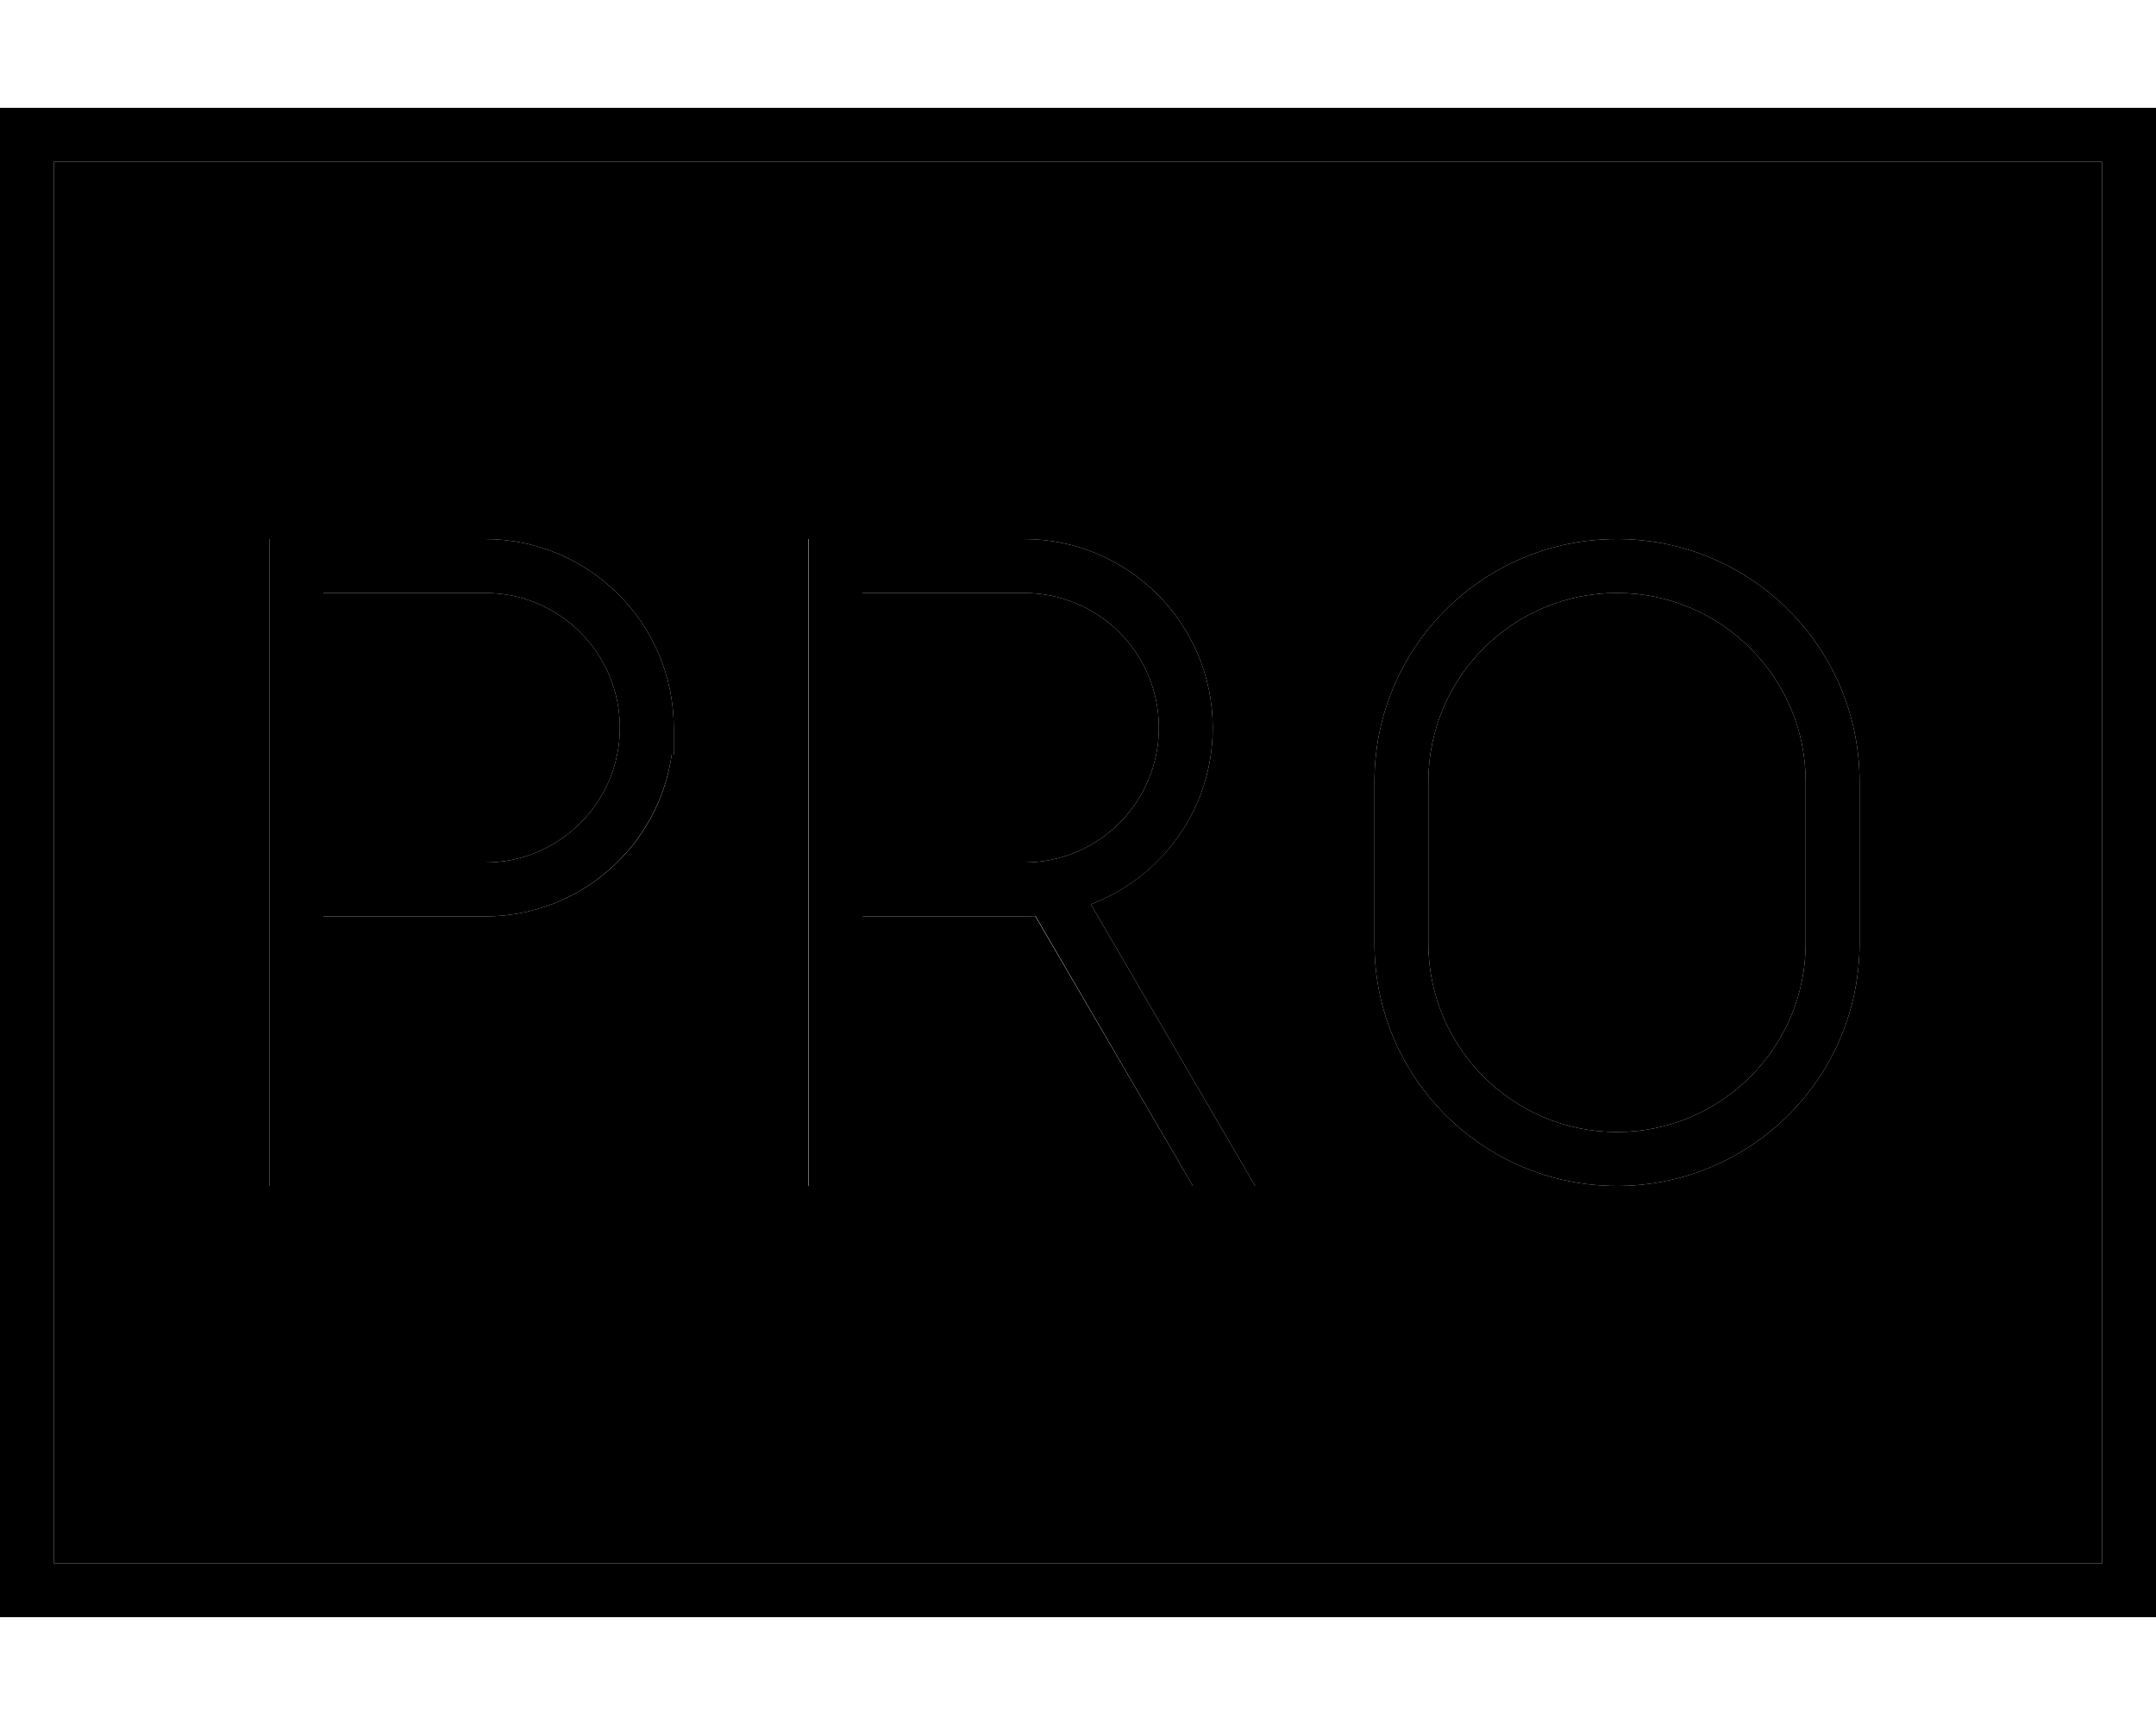<svg xmlns="http://www.w3.org/2000/svg" viewBox="0 0 640 512"><path class="pr-icon-duotone-secondary" d="M16 48l608 0 0 416L16 464 16 48zM80 160l0 8 0 96 0 80 0 8 16 0 0-8 0-72 48 0c28.2 0 51.6-20.9 55.4-48l.6 0 0-8c0-30.9-25.1-56-56-56l-56 0-8 0zm16 16l48 0c22.1 0 40 17.9 40 40s-17.9 40-40 40l-48 0 0-80zm144-16l0 8 0 96 0 80 0 8 16 0 0-8 0-72 48 0c1.1 0 2.2 0 3.3-.1L354.1 352l18.5 0-48.8-83.6c21.1-8 36.2-28.4 36.2-52.4c0-30.9-25.1-56-56-56l-56 0-8 0zm16 16l48 0c22.1 0 40 17.9 40 40s-17.9 40-40 40l-48 0 0-80zm152 56l0 48c0 39.8 32.2 72 72 72s72-32.2 72-72l0-48c0-39.8-32.2-72-72-72s-72 32.2-72 72zm16 0c0-30.9 25.1-56 56-56s56 25.1 56 56l0 48c0 30.9-25.1 56-56 56s-56-25.1-56-56l0-48z"/><path class="pr-icon-duotone-primary" d="M16 48l0 416 608 0 0-416L16 48zM0 32l16 0 608 0 16 0 0 16 0 416 0 16-16 0L16 480 0 480l0-16L0 48 0 32zM88 160l56 0c30.9 0 56 25.1 56 56l0 8-.6 0c-3.9 27.1-27.2 48-55.4 48l-48 0 0 72 0 8-16 0 0-8 0-80 0-96 0-8 8 0zm56 96c22.1 0 40-17.9 40-40s-17.9-40-40-40l-48 0 0 80 48 0zm264-24c0-39.8 32.2-72 72-72s72 32.2 72 72l0 48c0 39.8-32.2 72-72 72s-72-32.2-72-72l0-48zm72-56c-30.9 0-56 25.1-56 56l0 48c0 30.9 25.1 56 56 56s56-25.1 56-56l0-48c0-30.9-25.1-56-56-56zM240 160l8 0 56 0c30.9 0 56 25.1 56 56c0 23.9-15 44.4-36.2 52.4L372.6 352l-18.5 0-46.7-80.1c-1.1 .1-2.2 .1-3.3 .1l-48 0 0 72 0 8-16 0 0-8 0-80 0-96 0-8zm16 96l48 0c22.1 0 40-17.9 40-40s-17.9-40-40-40l-48 0 0 80z"/></svg>